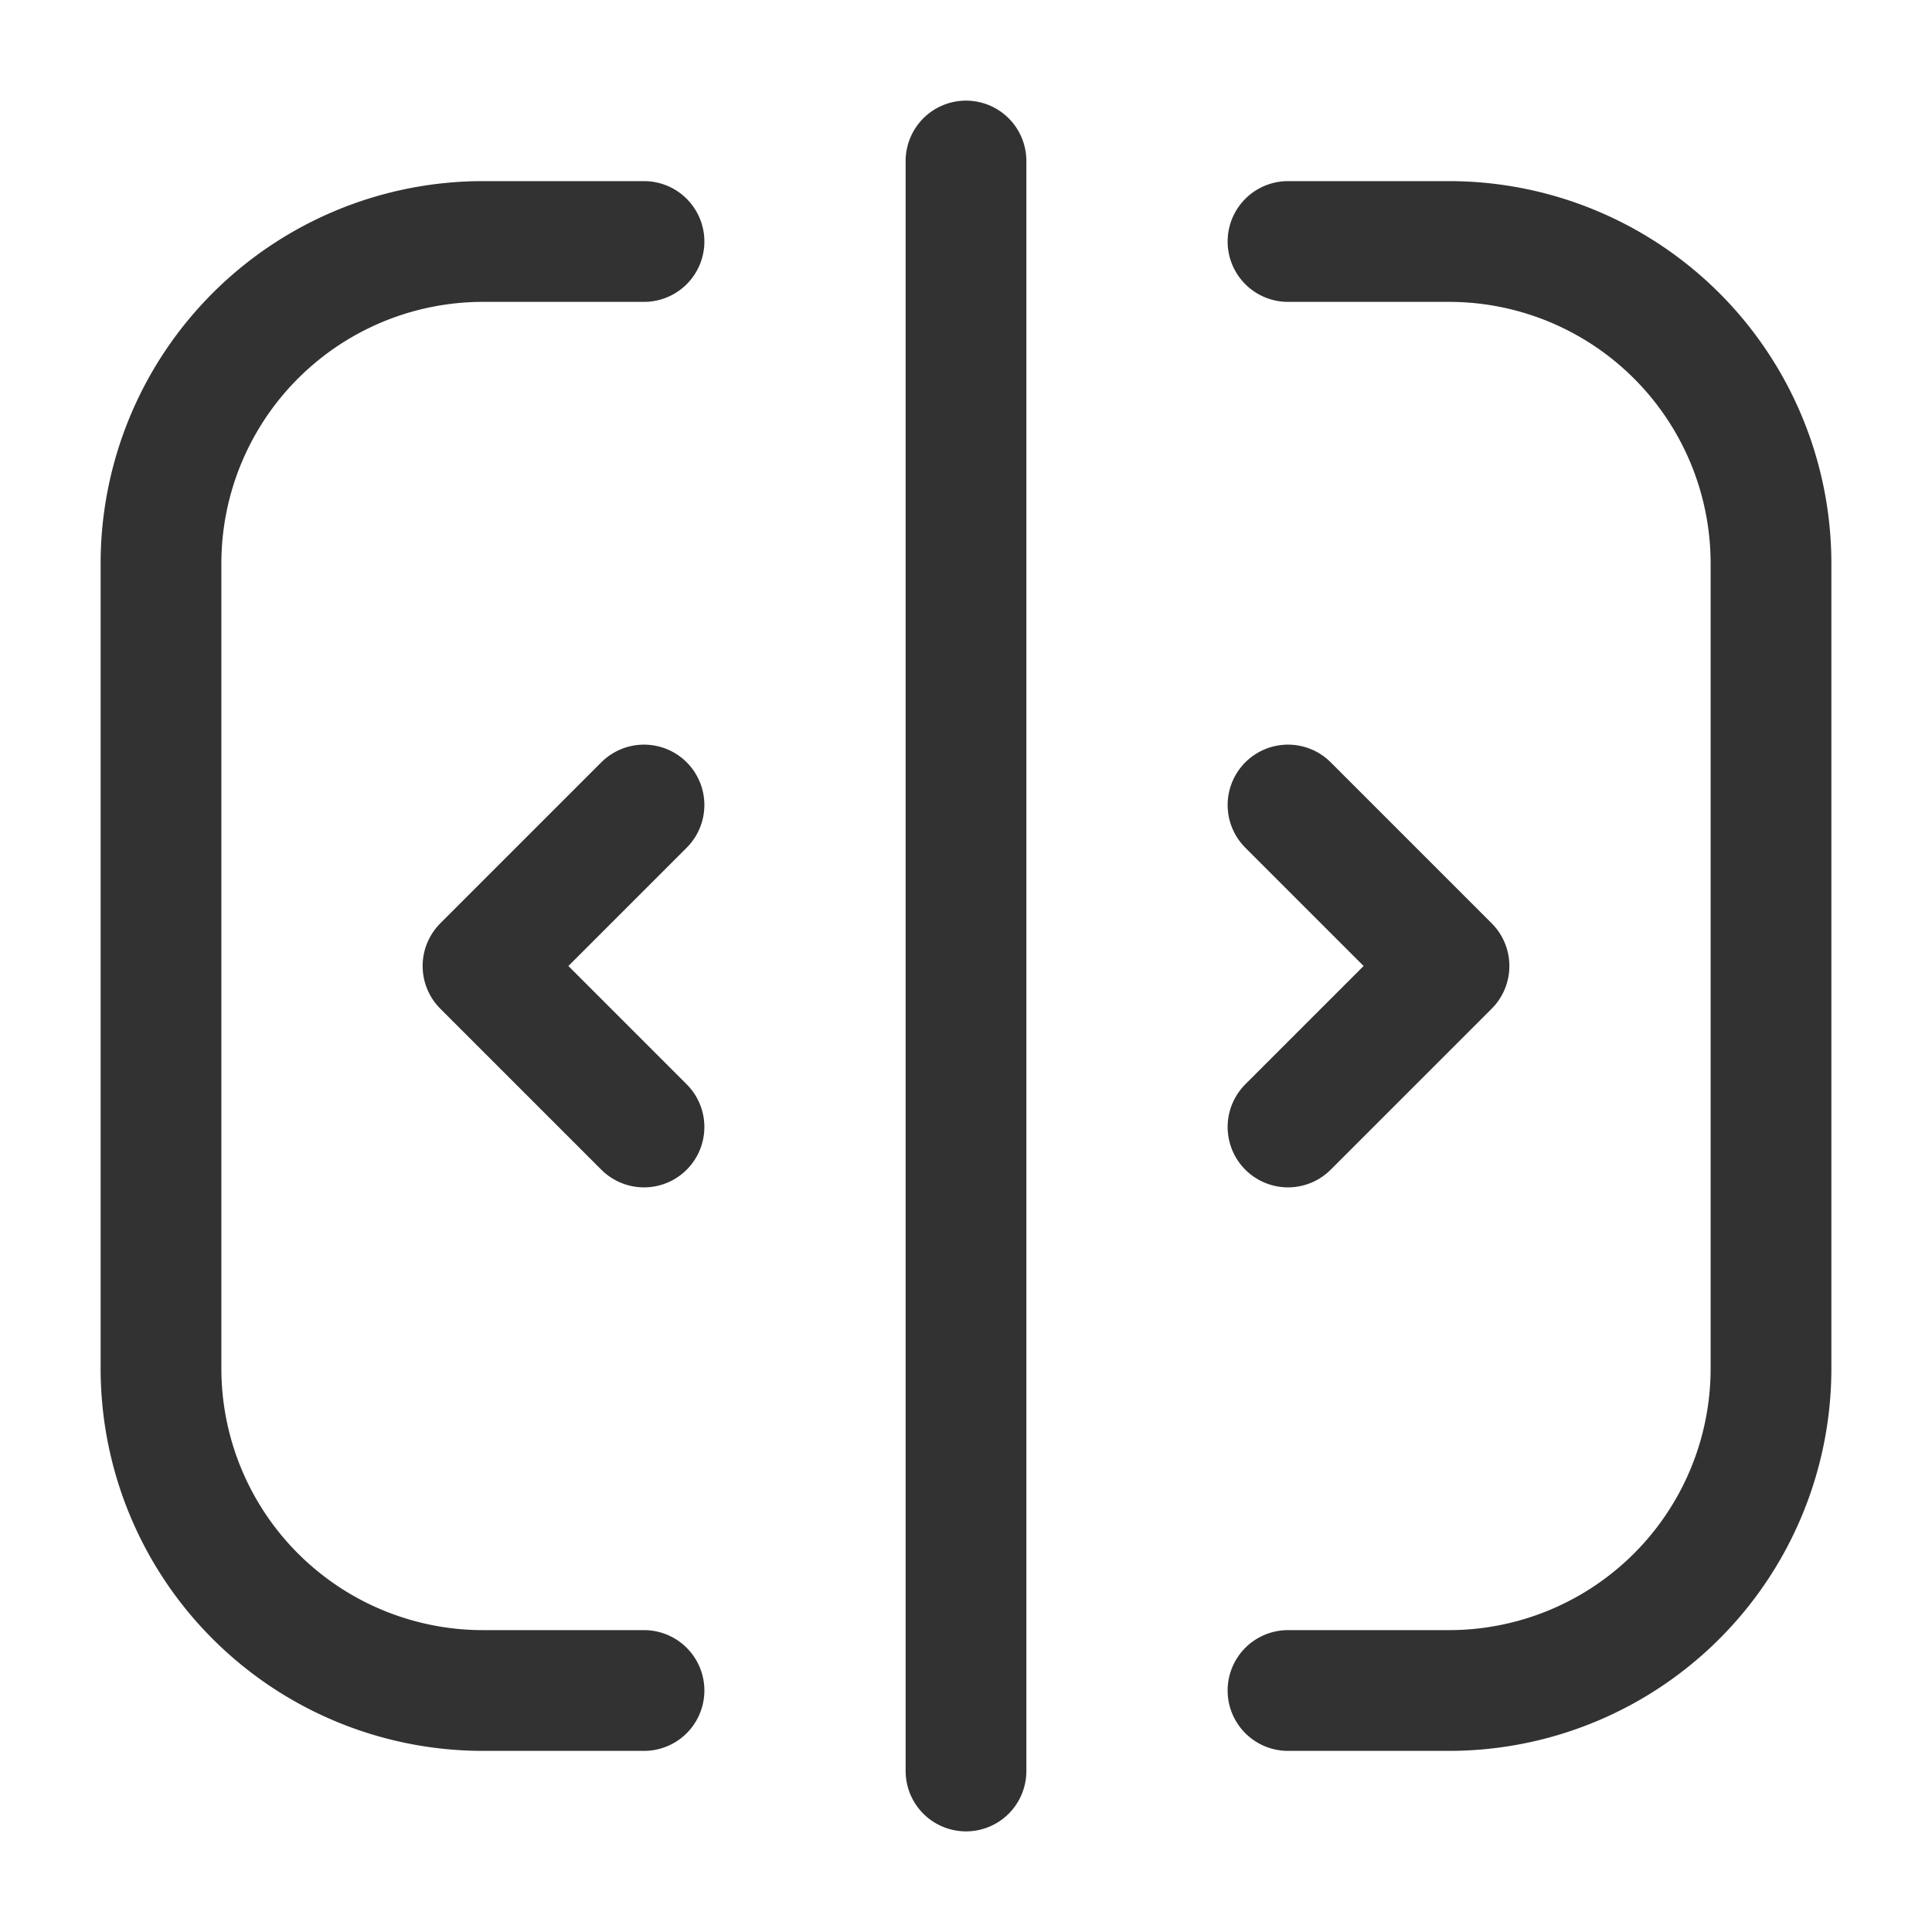 <svg xmlns="http://www.w3.org/2000/svg" viewBox="0 0 24 24"><polyline points="16 14 18 12 16 10" fill="none" stroke="#323232" stroke-linecap="round" stroke-linejoin="round" stroke-width="1.5"/><polyline points="8 10 6 12 8 14" fill="none" stroke="#323232" stroke-linecap="round" stroke-linejoin="round" stroke-width="1.5"/><path d="M16,21h2a4,4,0,0,0,4-4V7a4,4,0,0,0-4-4H16" fill="none" stroke="#323232" stroke-linecap="round" stroke-linejoin="round" stroke-width="1.5"/><path d="M8,21H6a4,4,0,0,1-4-4V7A4,4,0,0,1,6,3H8" fill="none" stroke="#323232" stroke-linecap="round" stroke-linejoin="round" stroke-width="1.5"/><line x1="12" y1="22" x2="12" y2="2" fill="none" stroke="#323232" stroke-linecap="round" stroke-linejoin="round" stroke-width="1.5"/></svg>